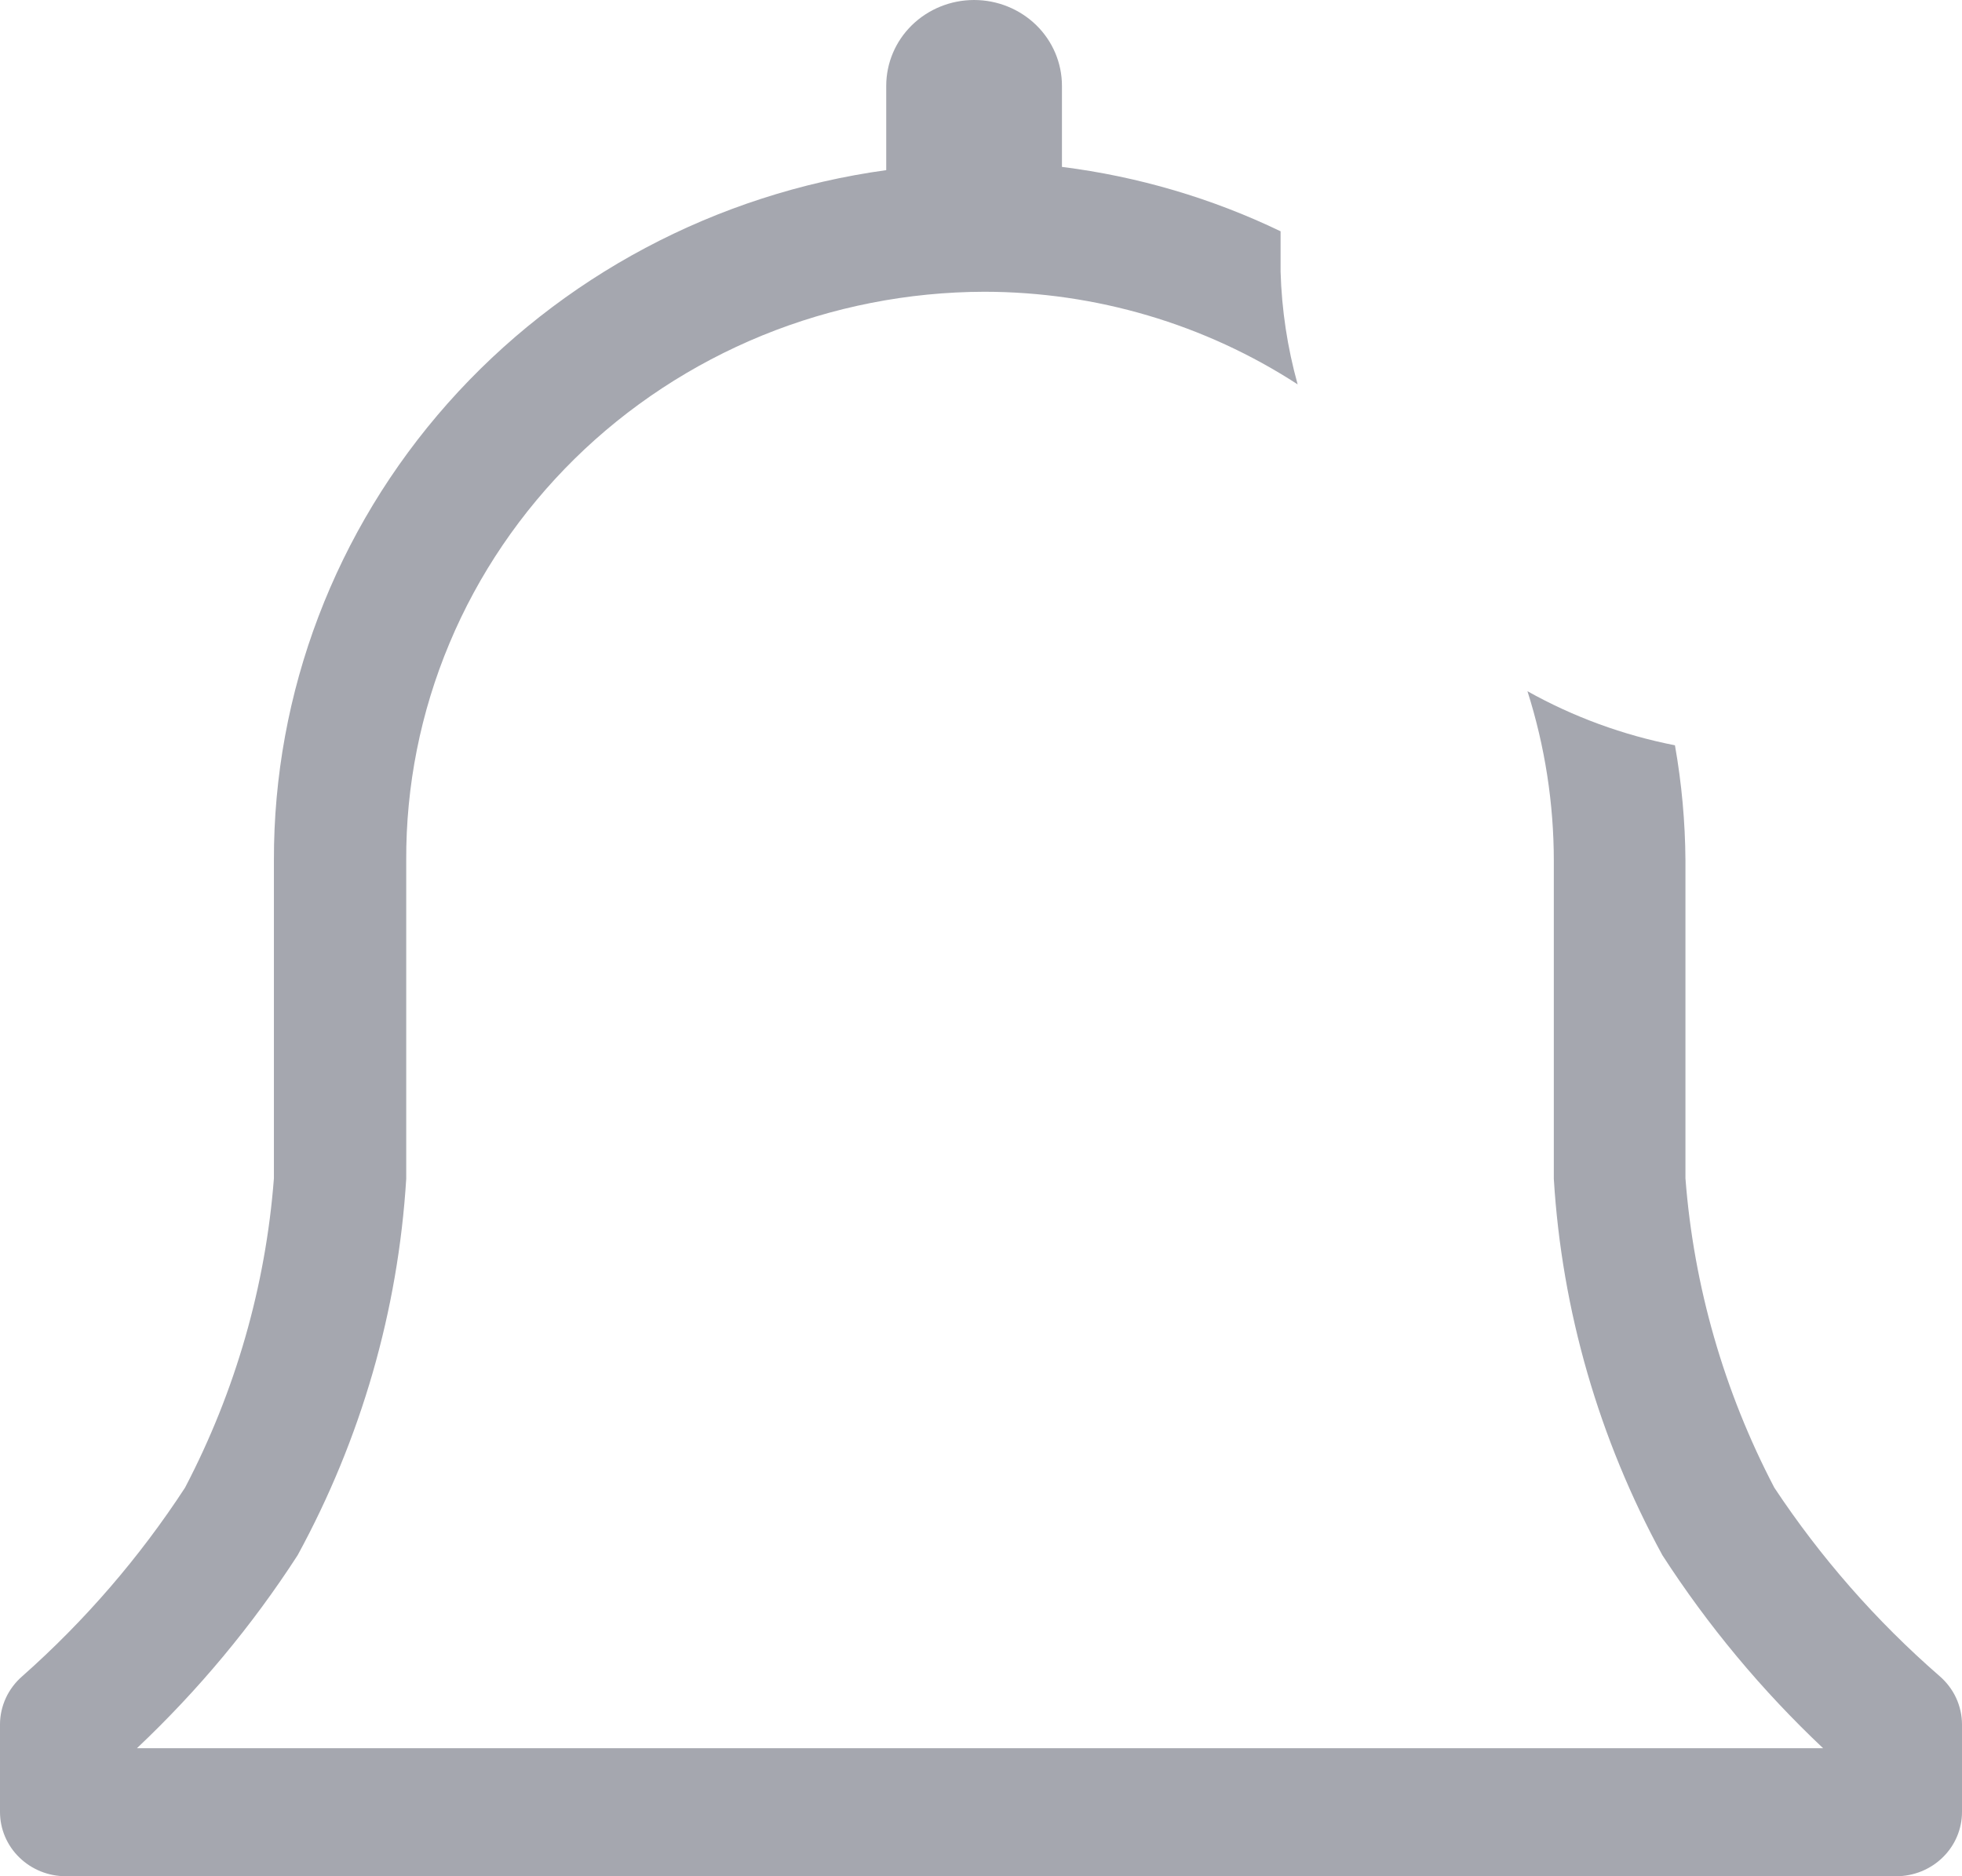 <svg width="23" height="22" viewBox="0 0 23 22" fill="none" xmlns="http://www.w3.org/2000/svg">
<path d="M22.738 19.654C21.993 19.006 21.342 18.262 20.8 17.444C20.209 16.314 19.855 15.081 19.758 13.816V10.089C19.755 9.637 19.714 9.185 19.635 8.739C19.027 8.62 18.444 8.406 17.906 8.105C18.111 8.75 18.215 9.421 18.215 10.097V13.823C18.309 15.367 18.744 16.872 19.488 18.236C20.021 19.061 20.653 19.821 21.372 20.499H1.605C2.323 19.821 2.956 19.061 3.489 18.236C4.233 16.872 4.667 15.367 4.762 13.823V10.089C4.758 9.216 4.93 8.351 5.269 7.543C5.607 6.735 6.106 6.001 6.735 5.381C7.364 4.762 8.113 4.27 8.937 3.933C9.761 3.597 10.645 3.423 11.539 3.421C12.846 3.422 14.124 3.8 15.212 4.507C15.092 4.076 15.025 3.633 15.012 3.187V2.712C14.206 2.324 13.34 2.069 12.449 1.957V1.007C12.449 0.74 12.341 0.484 12.148 0.295C11.954 0.106 11.692 0 11.419 0C11.146 0 10.884 0.106 10.69 0.295C10.497 0.484 10.389 0.74 10.389 1.007V1.995C8.394 2.27 6.569 3.241 5.249 4.729C3.93 6.217 3.206 8.12 3.211 10.089V13.816C3.114 15.081 2.76 16.314 2.169 17.444C1.637 18.26 0.996 19.004 0.262 19.654C0.18 19.725 0.114 19.812 0.069 19.909C0.024 20.007 0 20.113 0 20.22V21.246C0 21.446 0.081 21.638 0.226 21.779C0.371 21.921 0.567 22 0.772 22H22.228C22.433 22 22.629 21.921 22.774 21.779C22.919 21.638 23 21.446 23 21.246V20.22C23 20.113 22.976 20.007 22.931 19.909C22.886 19.812 22.82 19.725 22.738 19.654Z" fill="#A5A7AF"/>
</svg>
